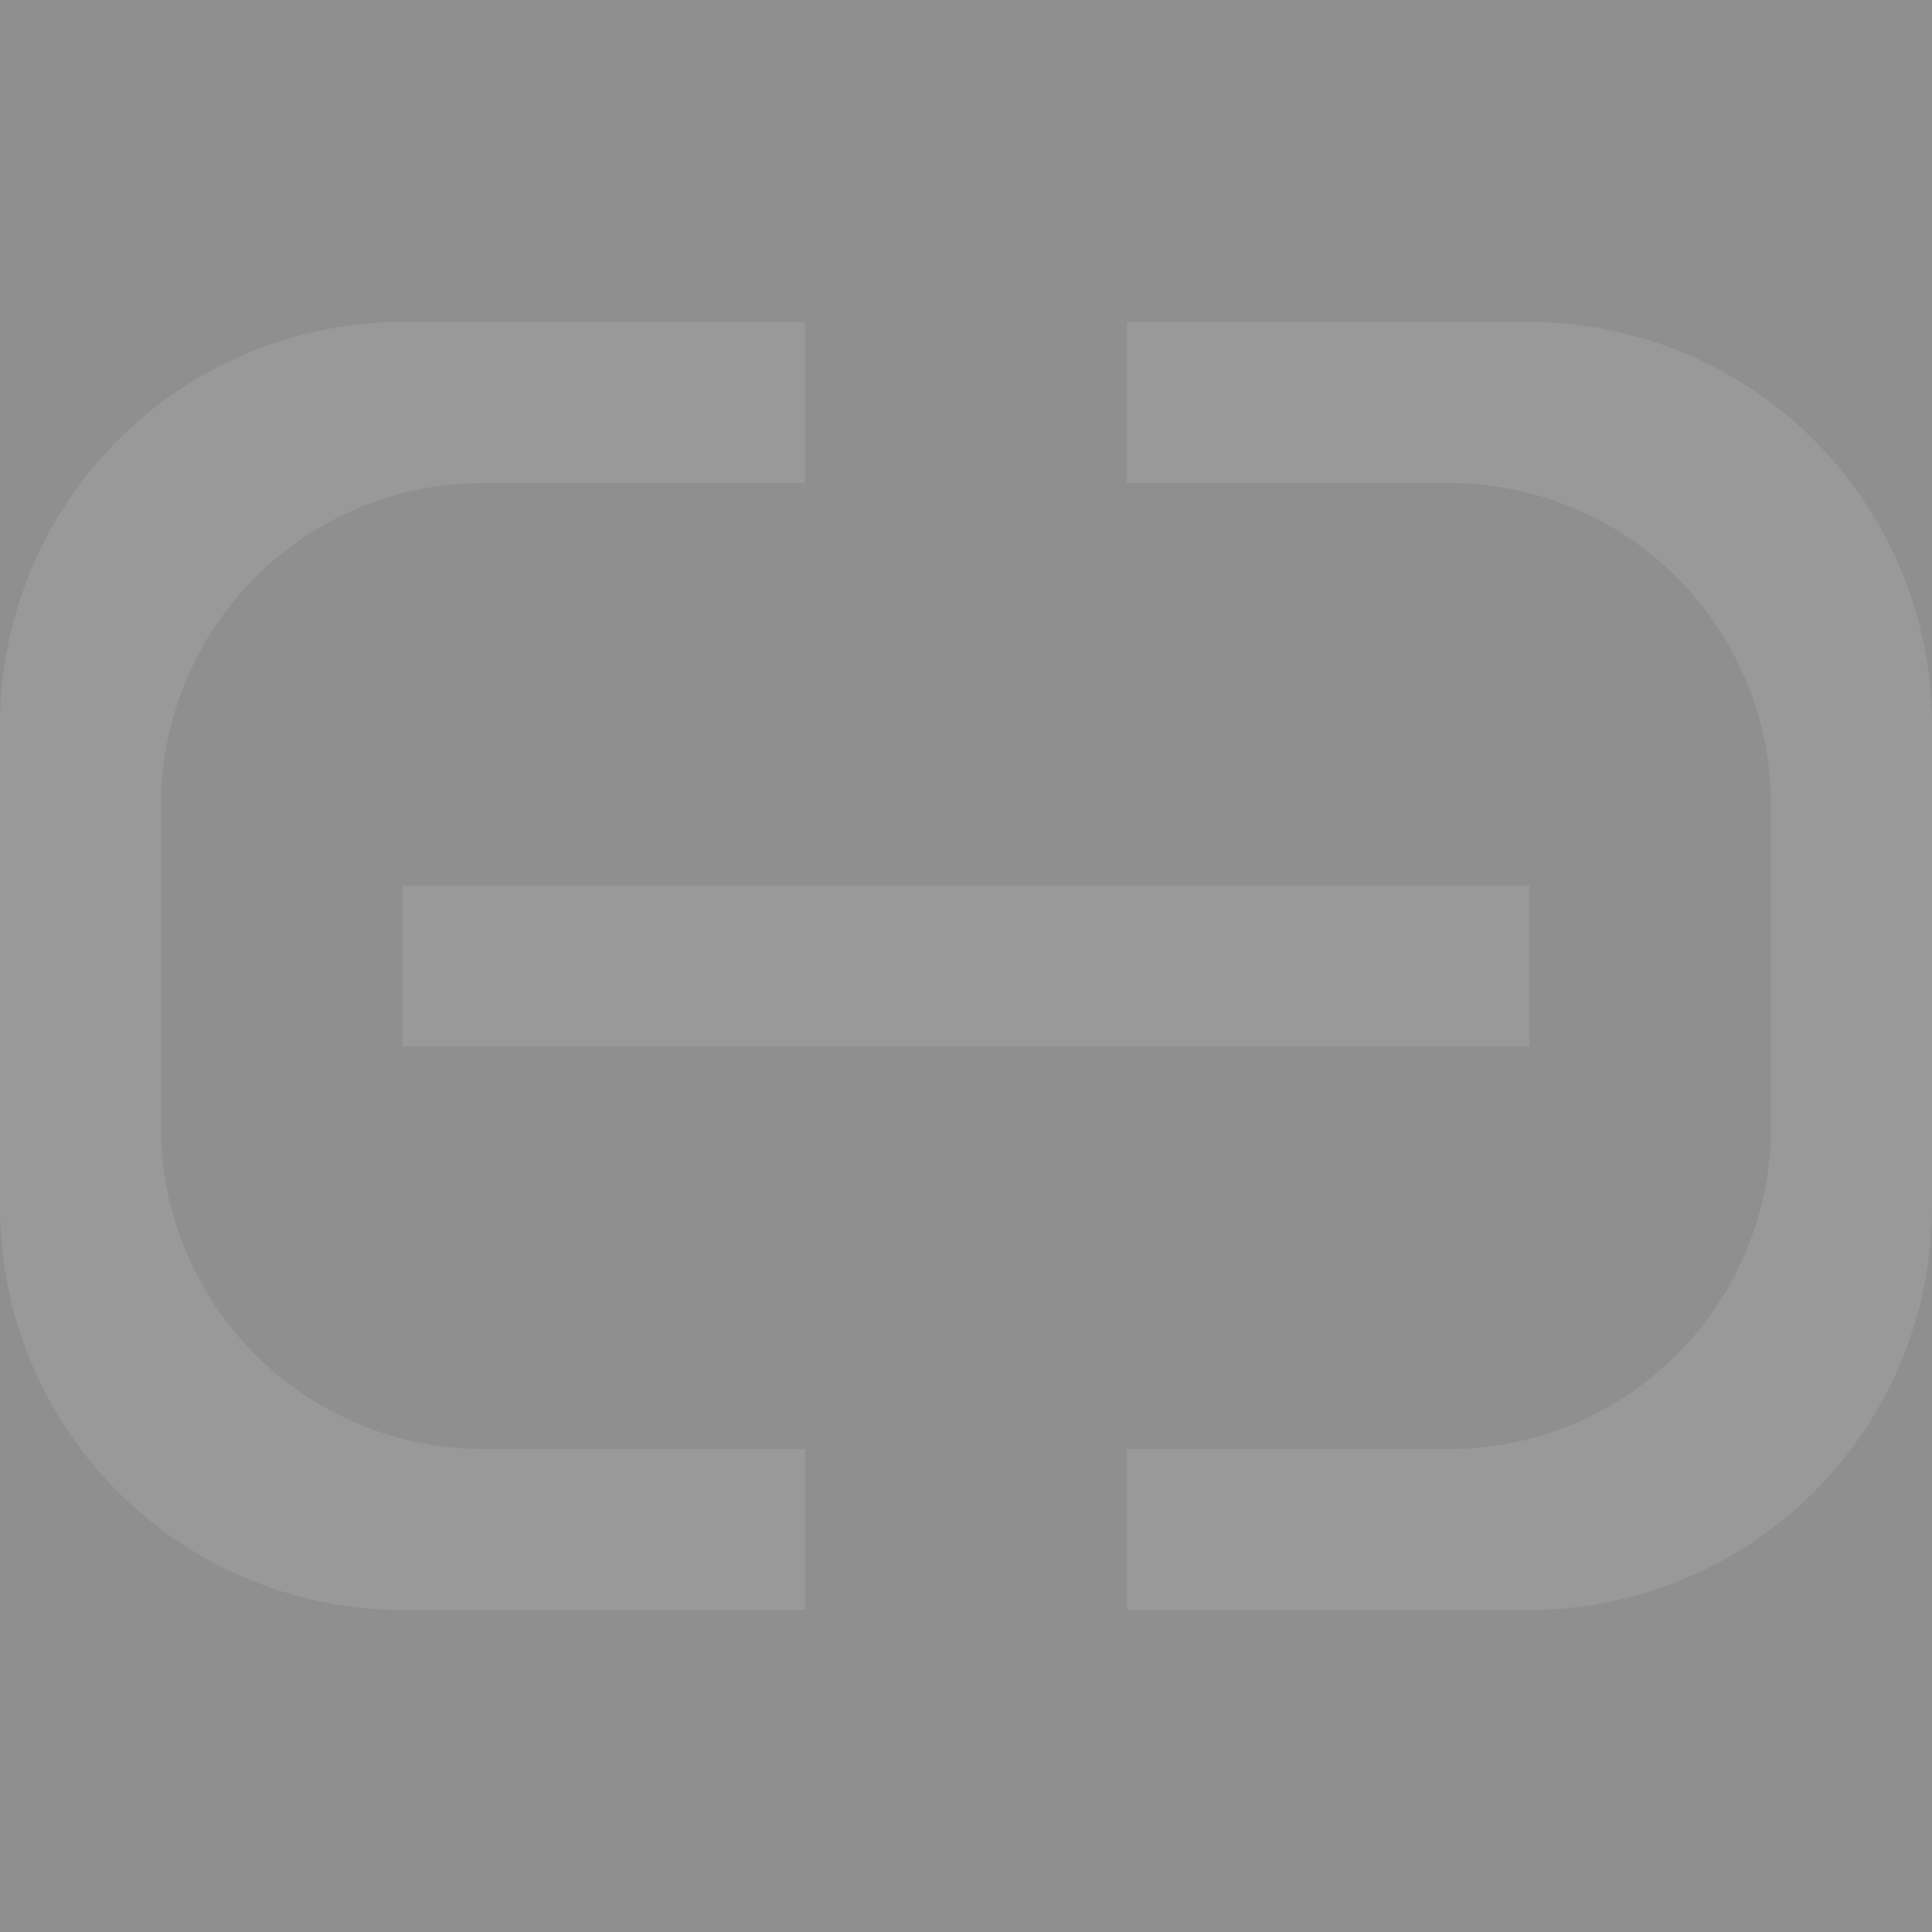<svg xmlns="http://www.w3.org/2000/svg" width="24" height="24" viewBox="0 0 24 24">
    <rect x="0" y="0" width="24" height="24" fill="#333333" stroke="none"/>
    <g id="tab_off03" transform="translate(-1762 -119)">
        <path id="Rectangle_95" fill="#fff" d="M0 0H24V24H0z" data-name="Rectangle 95" opacity="0.45" transform="translate(1762 119)"/>
        <path id="icon" fill="#999" d="M-5974 17v-2h4a4 4 0 0 0 4-4V7a4 4 0 0 0-4-4h-4V1h5a5.007 5.007 0 0 1 5 5v6a5.006 5.006 0 0 1-5 5zm-9 0a5.006 5.006 0 0 1-5-5V6a5.007 5.007 0 0 1 5-5h5v2h-4a4 4 0 0 0-4 4v4a4 4 0 0 0 4 4h4v2zm0-7V8h14v2z" transform="translate(7750 122)"/>
    </g>
</svg>
